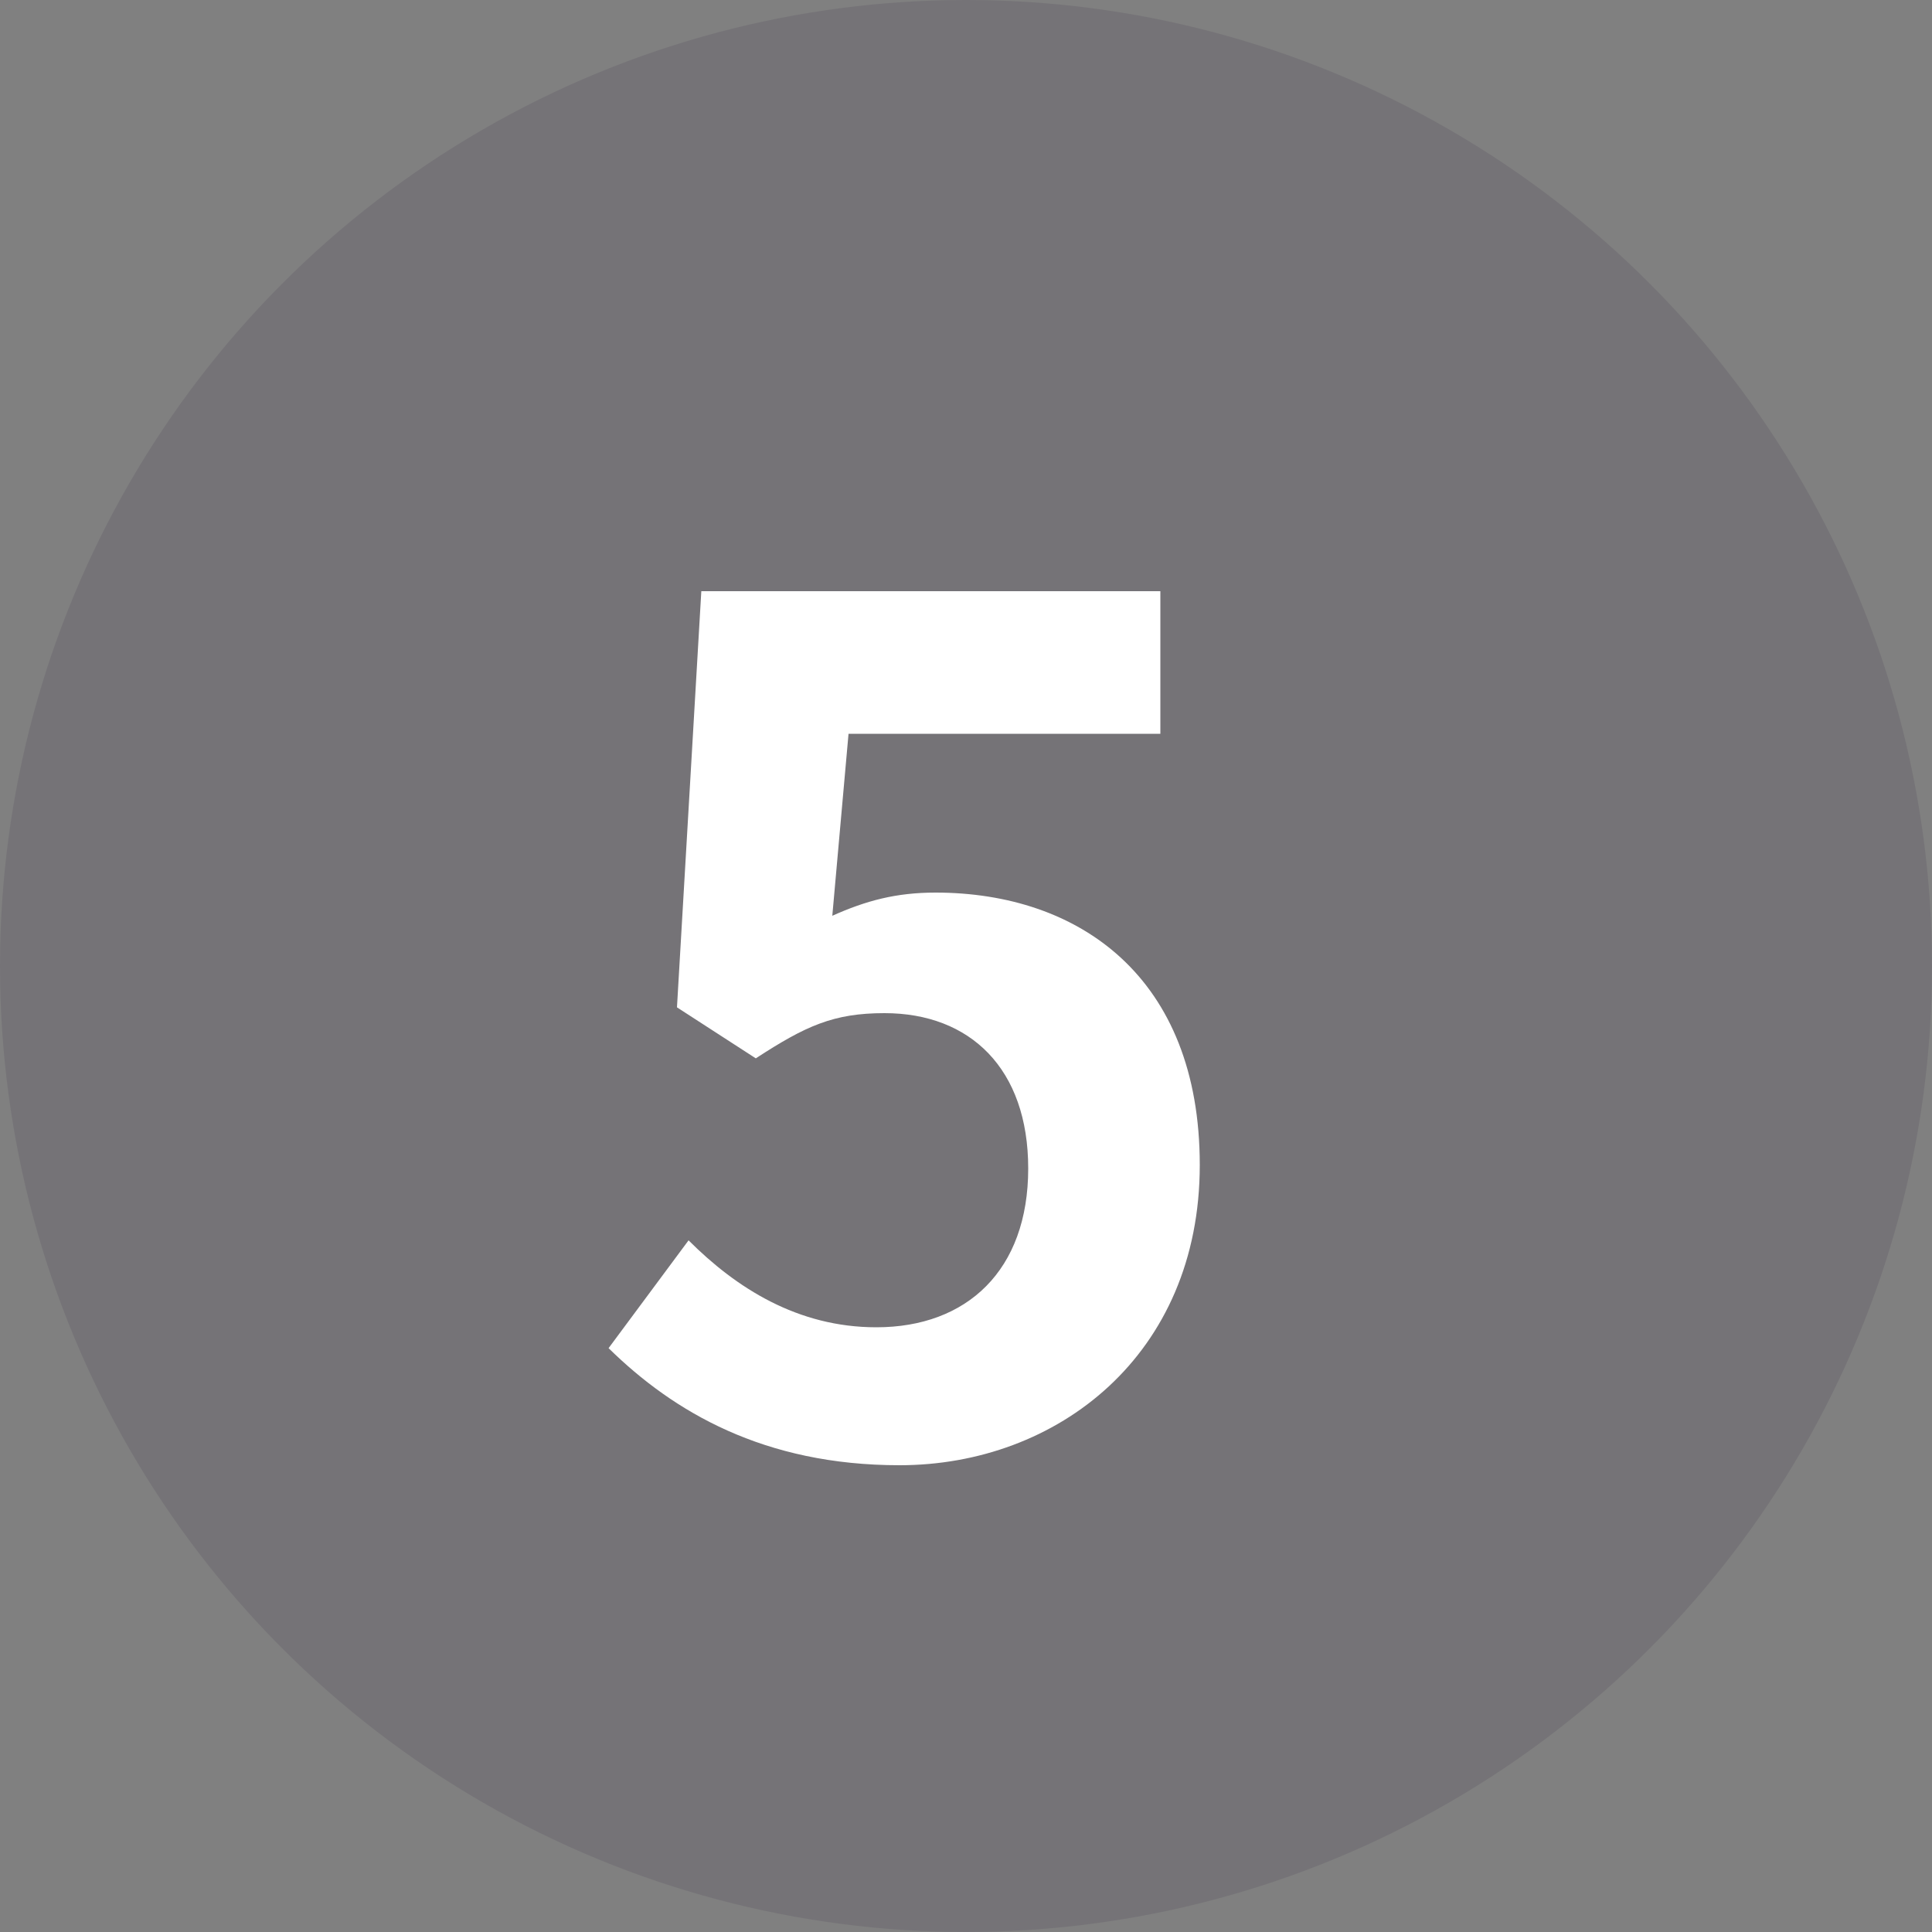 <svg width="20" height="20" viewBox="0 0 20 20" fill="none" xmlns="http://www.w3.org/2000/svg">
<rect x="0" y="0" width="20" height="20" fill="#808080" stroke="none"/>
<circle cx="10" cy="10" r="10" fill="#1D0430" fill-opacity="0.1"/>
<path d="M9.312 15.168C7.908 15.168 6.972 14.616 6.3 13.956L7.128 12.84C7.62 13.332 8.256 13.74 9.072 13.74C10.008 13.74 10.644 13.152 10.644 12.096C10.644 11.064 10.044 10.488 9.156 10.488C8.628 10.488 8.34 10.62 7.824 10.956L7.008 10.428L7.26 6.12H12.012V7.596H8.784L8.616 9.48C8.964 9.324 9.276 9.24 9.684 9.24C11.172 9.24 12.42 10.116 12.42 12.06C12.42 14.028 10.944 15.168 9.312 15.168Z" fill="white"/>
</svg>
